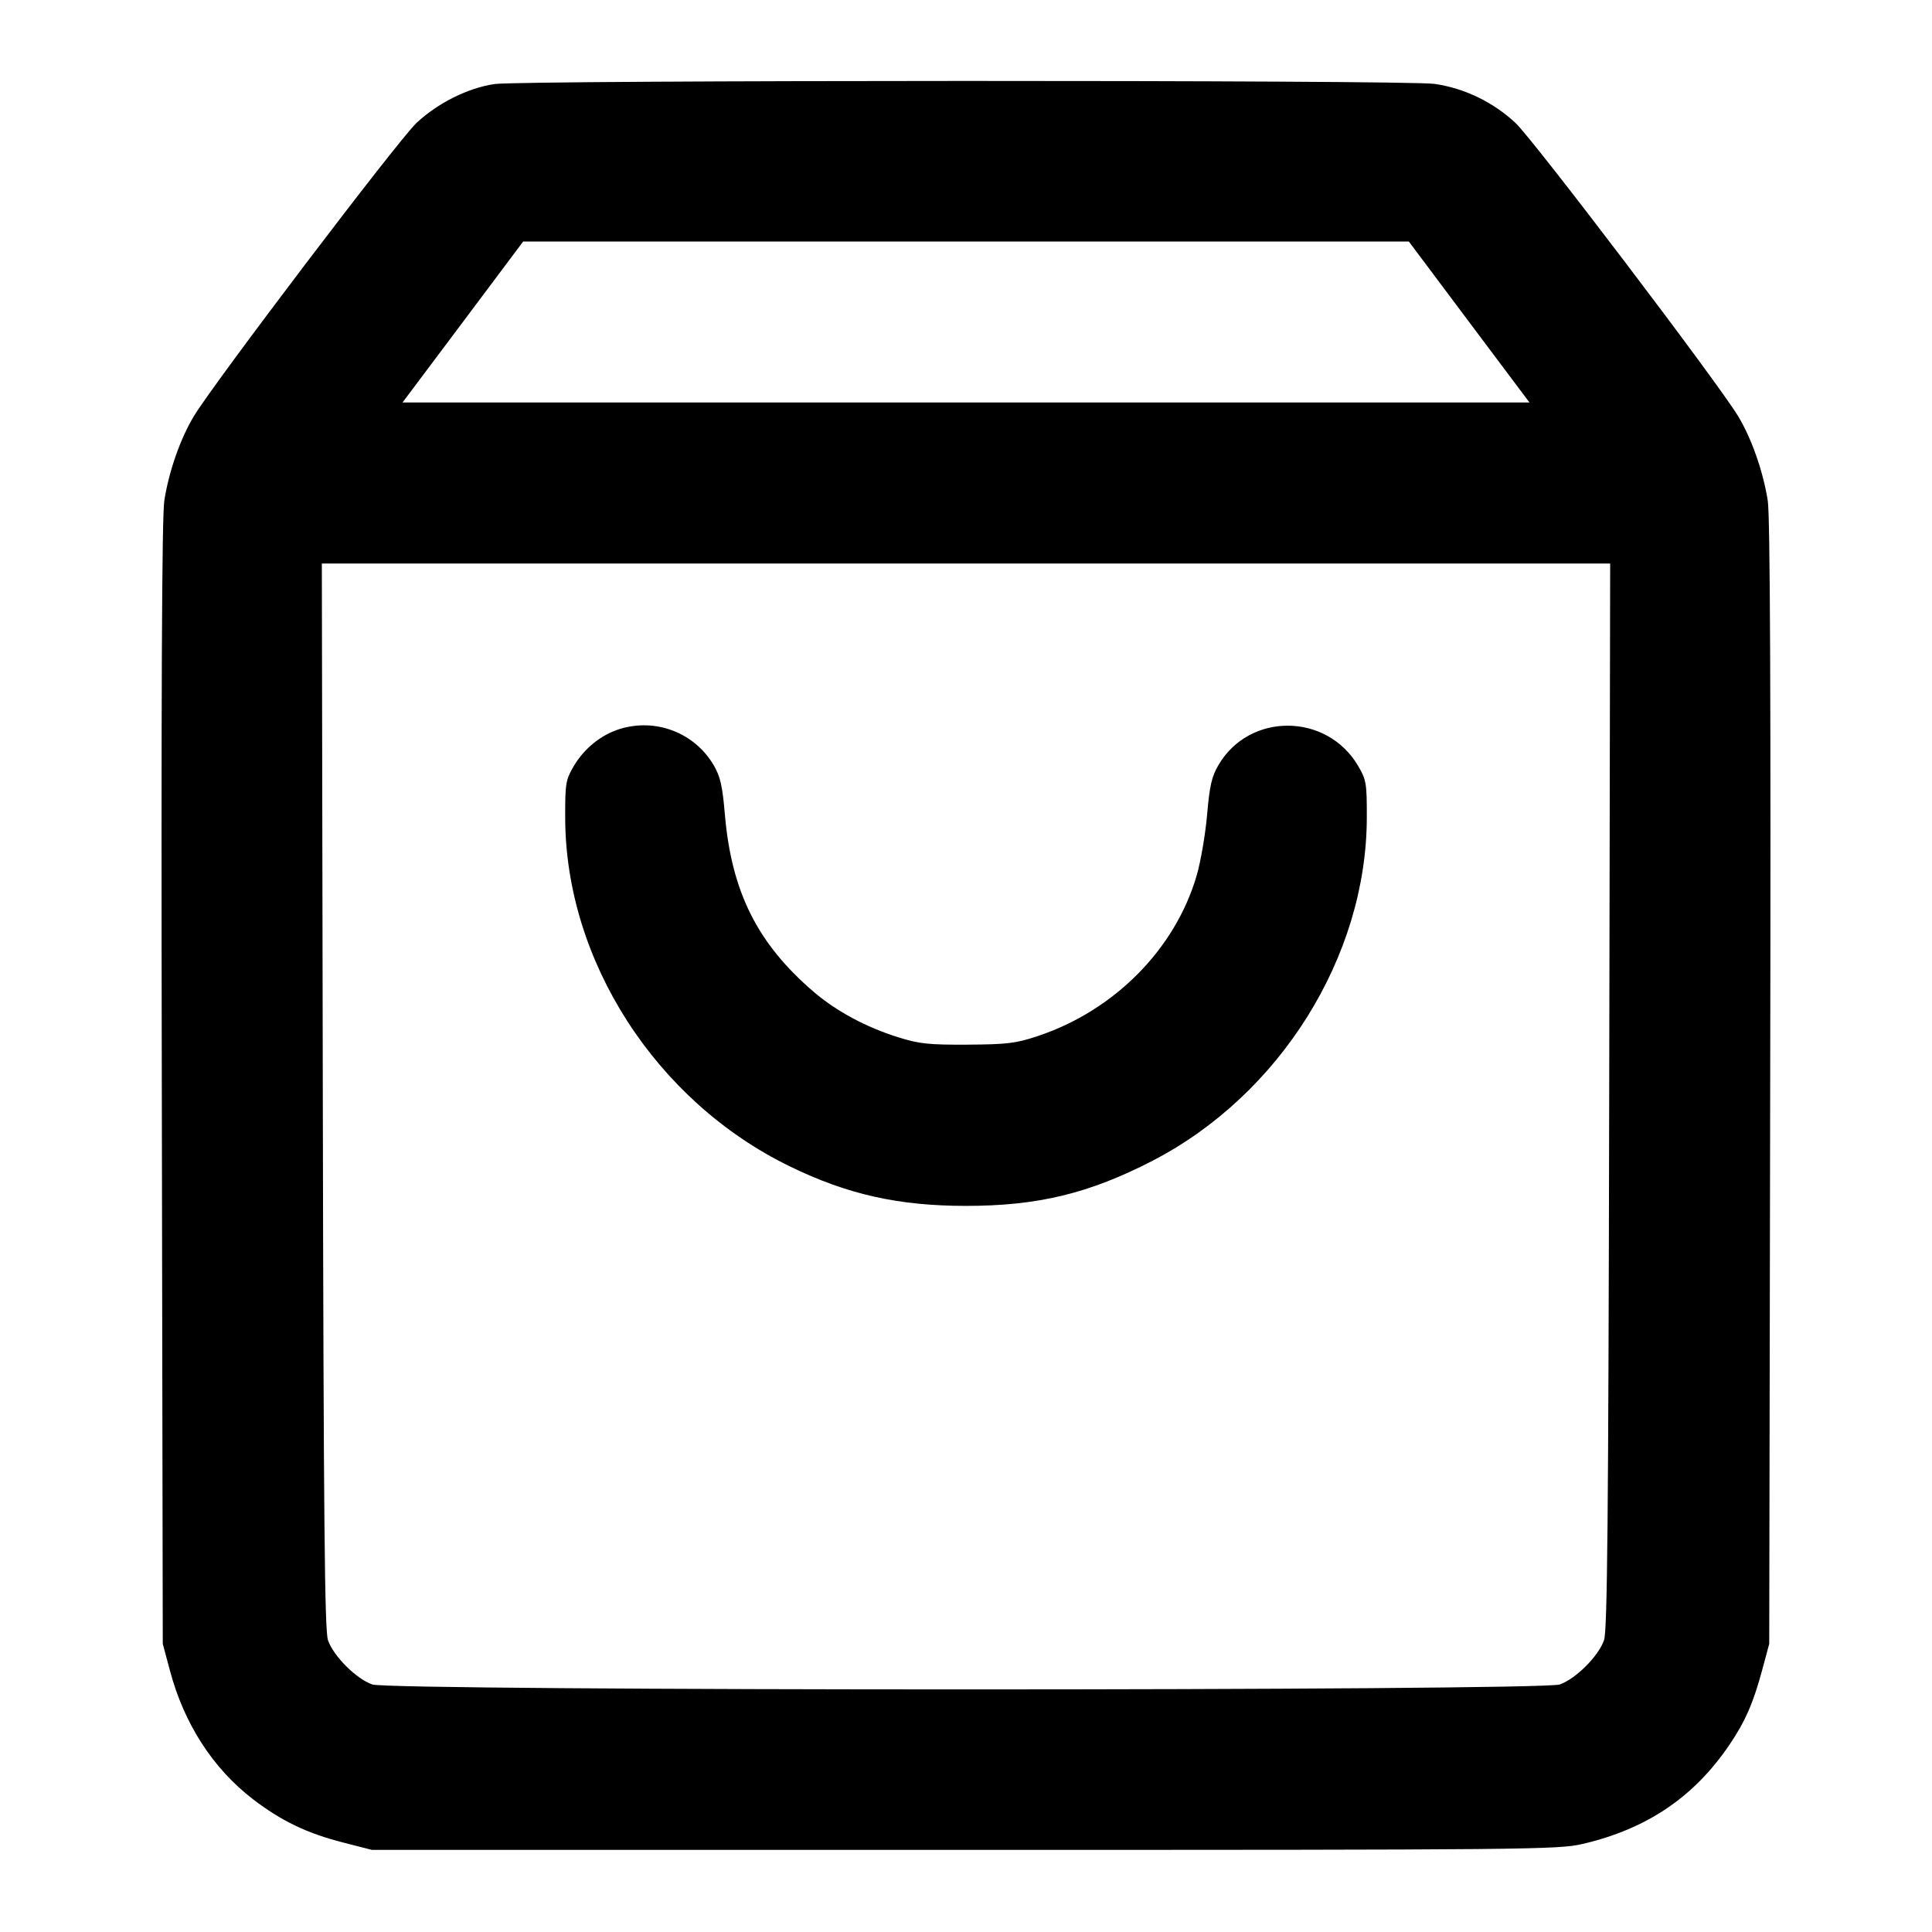 <svg width="24" height="24" viewBox="0 0 24 24" fill="none" xmlns="http://www.w3.org/2000/svg"><path d="M6.143 1.044 C 5.812 1.093,5.439 1.279,5.173 1.528 C 4.947 1.741,2.656 4.758,2.407 5.172 C 2.239 5.451,2.096 5.862,2.041 6.221 C 2.011 6.414,2.001 8.635,2.010 13.460 L 2.022 20.420 2.112 20.756 C 2.288 21.416,2.646 21.969,3.142 22.350 C 3.495 22.621,3.816 22.775,4.265 22.889 L 4.620 22.980 11.980 22.980 C 19.013 22.980,19.354 22.977,19.660 22.906 C 20.457 22.720,21.041 22.326,21.482 21.677 C 21.679 21.387,21.780 21.156,21.892 20.740 L 21.978 20.420 21.990 13.460 C 21.999 8.629,21.989 6.415,21.960 6.221 C 21.904 5.862,21.761 5.451,21.593 5.172 C 21.344 4.758,19.053 1.741,18.827 1.528 C 18.550 1.269,18.191 1.095,17.820 1.042 C 17.472 0.992,6.487 0.994,6.143 1.044 M18.250 4.000 L 19.000 5.000 12.000 5.000 L 5.000 5.000 5.750 4.000 L 6.499 3.000 12.000 3.000 L 17.501 3.000 18.250 4.000 M19.990 13.610 C 19.980 18.898,19.967 20.251,19.926 20.374 C 19.859 20.571,19.577 20.854,19.376 20.925 C 19.143 21.007,4.857 21.007,4.624 20.925 C 4.423 20.854,4.141 20.571,4.074 20.374 C 4.033 20.251,4.020 18.898,4.010 13.610 L 3.998 7.000 12.000 7.000 L 20.002 7.000 19.990 13.610 M7.695 9.057 C 7.466 9.129,7.256 9.299,7.128 9.516 C 7.027 9.688,7.020 9.731,7.021 10.160 C 7.025 11.937,8.149 13.680,9.811 14.489 C 10.527 14.838,11.162 14.980,12.000 14.980 C 12.893 14.980,13.530 14.826,14.316 14.420 C 15.901 13.601,16.975 11.883,16.979 10.160 C 16.980 9.730,16.973 9.688,16.871 9.514 C 16.482 8.853,15.520 8.847,15.136 9.504 C 15.052 9.647,15.026 9.762,14.995 10.121 C 14.974 10.363,14.916 10.701,14.867 10.871 C 14.601 11.789,13.843 12.555,12.887 12.872 C 12.620 12.961,12.508 12.974,12.020 12.977 C 11.539 12.980,11.418 12.967,11.160 12.886 C 10.760 12.761,10.391 12.563,10.108 12.321 C 9.410 11.723,9.088 11.081,9.005 10.121 C 8.975 9.764,8.948 9.646,8.866 9.506 C 8.628 9.101,8.145 8.916,7.695 9.057 " stroke="none" fill-rule="evenodd" fill="black"></path></svg>